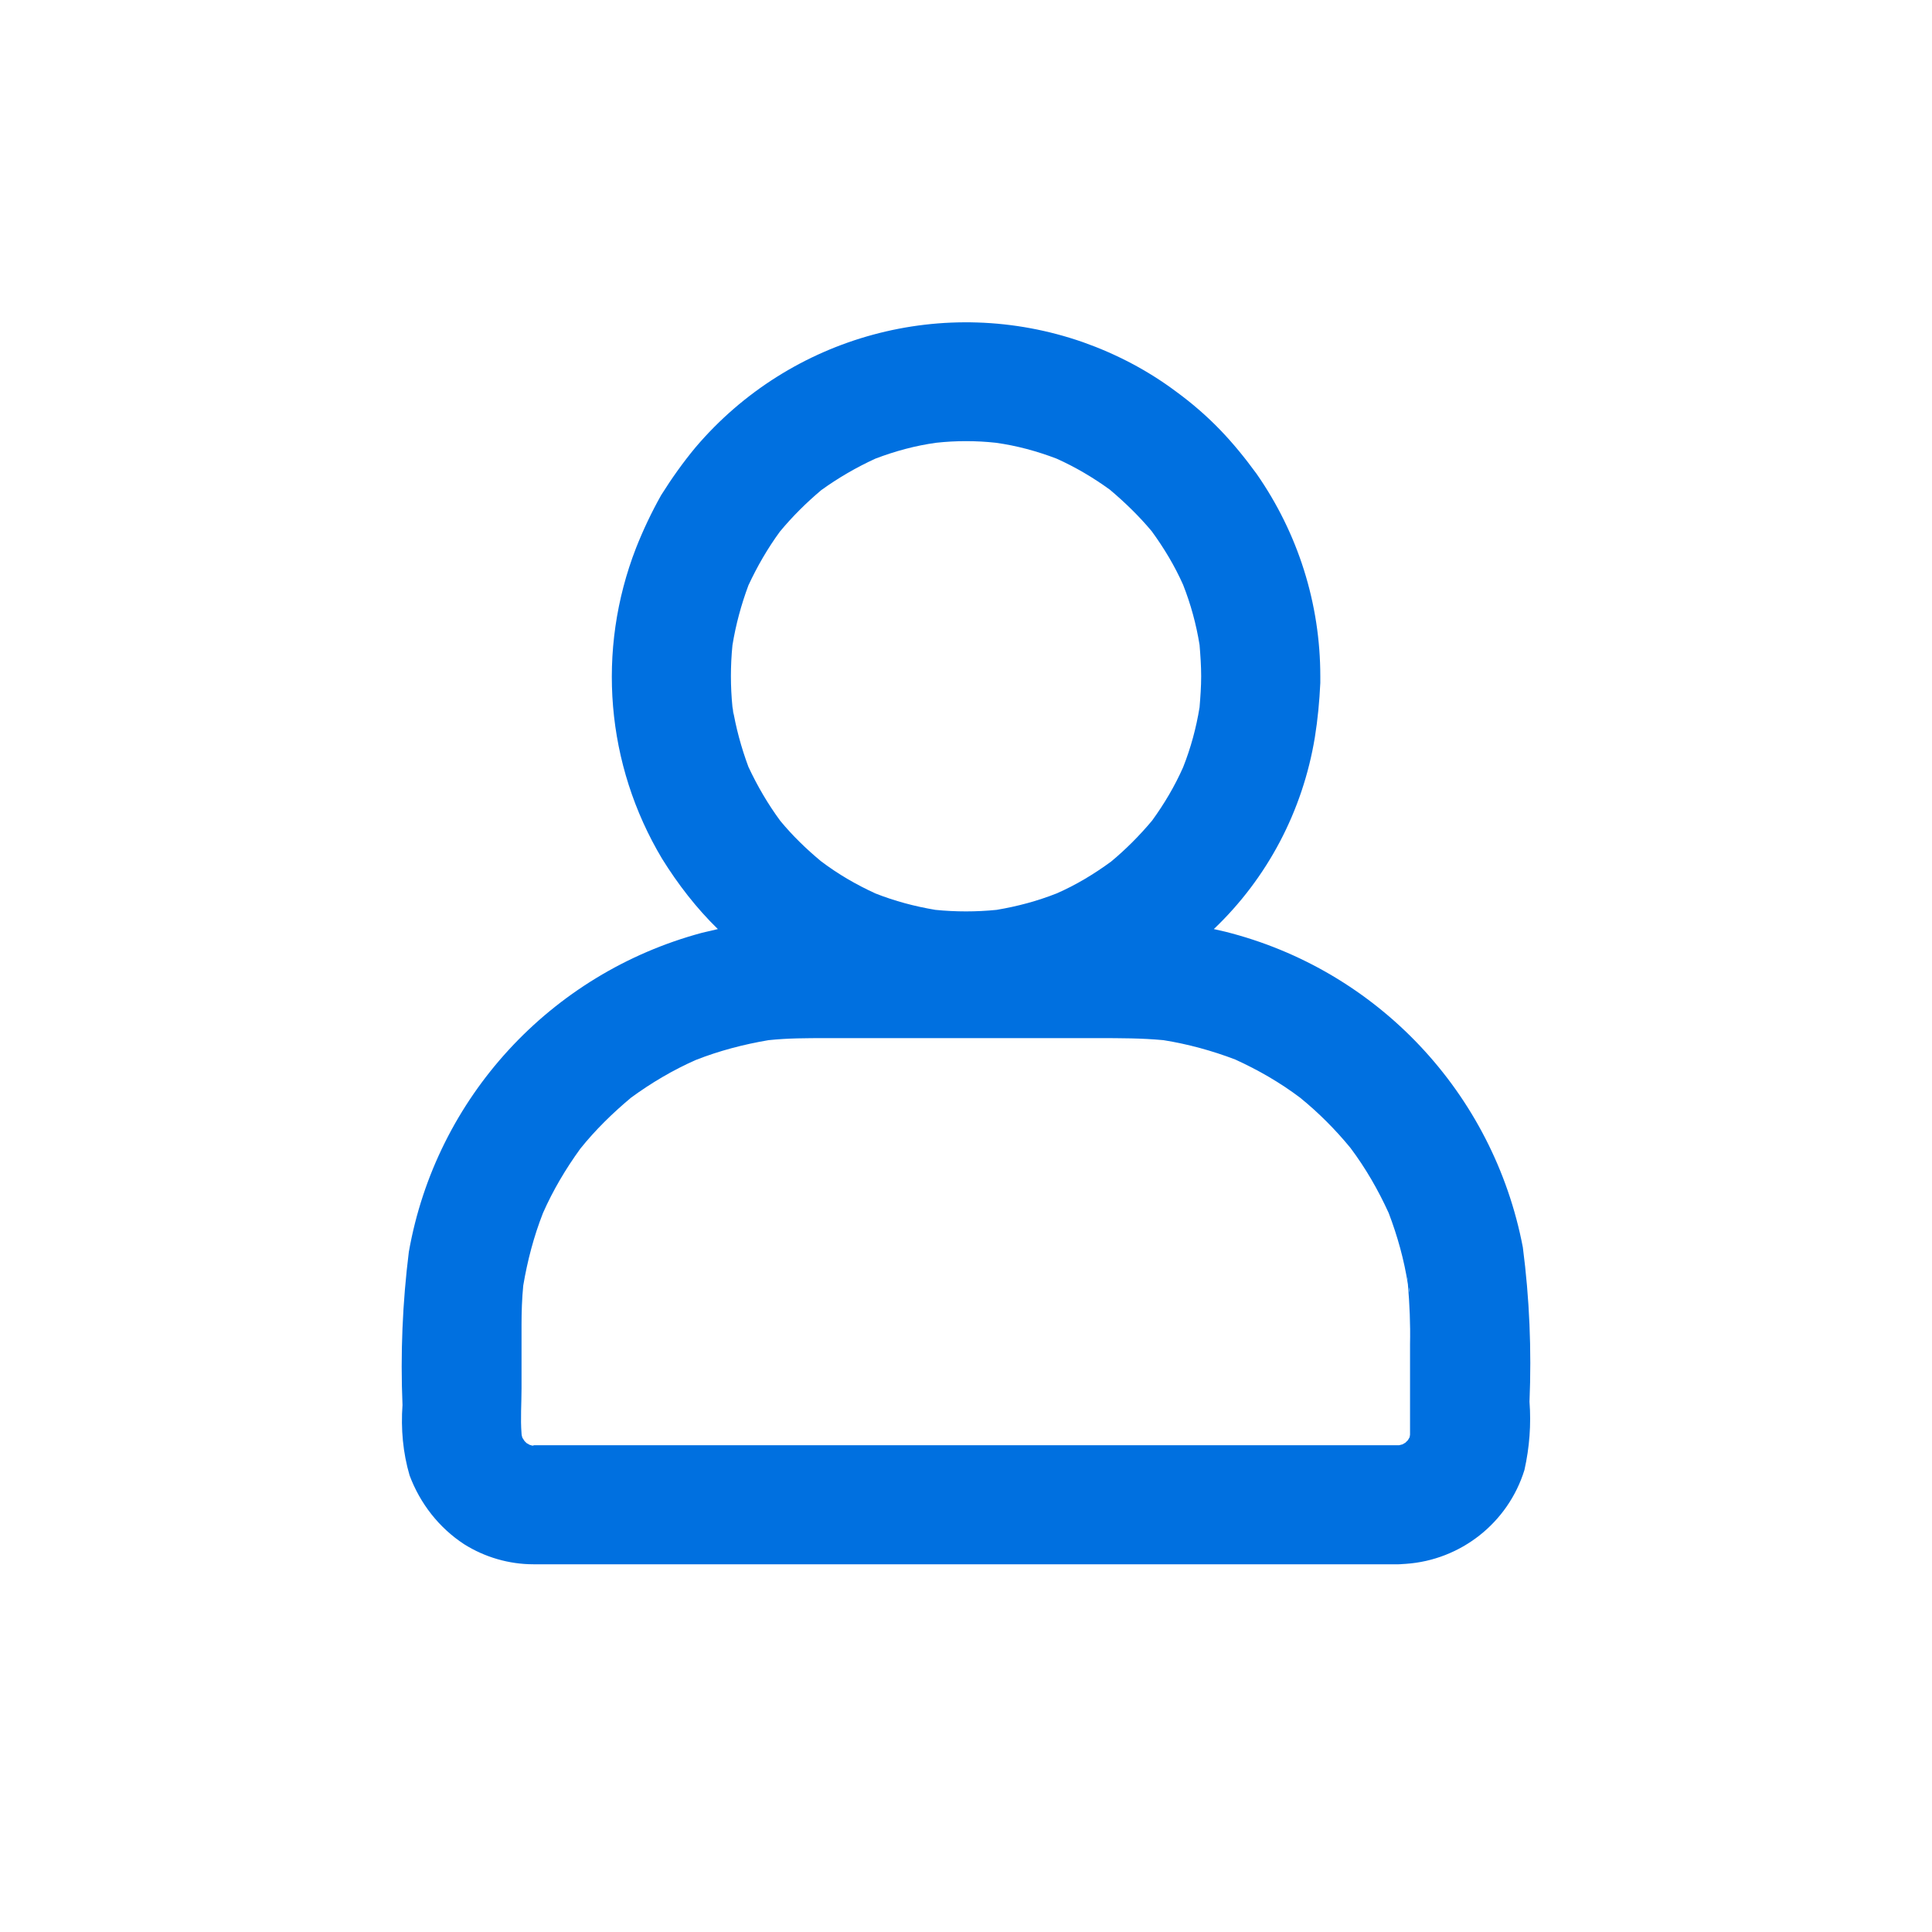 <?xml version="1.0" encoding="UTF-8"?>
<svg xmlns="http://www.w3.org/2000/svg" xmlns:xlink="http://www.w3.org/1999/xlink" width="18pt" height="18pt" viewBox="0 0 18 18" version="1.1">
<g id="surface1">
<path style=" stroke:none;fill-rule:nonzero;fill:rgb(0%,43.922%,87.843%);fill-opacity:1;" d="M 4.969 14.574 C 4.742 14.574 4.516 14.508 4.324 14.387 C 4.09 14.234 3.914 14.008 3.816 13.746 C 3.754 13.535 3.734 13.312 3.75 13.09 C 3.73 12.613 3.75 12.137 3.809 11.664 C 4.062 10.227 5.129 9.07 6.539 8.691 C 6.586 8.68 6.637 8.668 6.688 8.656 C 6.488 8.461 6.316 8.238 6.168 8 C 5.645 7.125 5.555 6.059 5.926 5.105 C 5.992 4.938 6.07 4.773 6.16 4.613 C 6.258 4.457 6.363 4.309 6.48 4.168 C 7.367 3.125 8.801 2.738 10.09 3.188 C 10.398 3.297 10.691 3.449 10.957 3.648 C 11.102 3.754 11.238 3.871 11.363 4 C 11.488 4.129 11.602 4.27 11.707 4.414 C 12.094 4.969 12.301 5.625 12.301 6.301 C 12.301 6.32 12.301 6.344 12.301 6.363 C 12.293 6.535 12.277 6.703 12.25 6.871 C 12.137 7.555 11.809 8.18 11.309 8.656 L 11.414 8.68 C 12.832 9.035 13.914 10.184 14.188 11.621 C 14.25 12.098 14.27 12.578 14.25 13.059 C 14.266 13.273 14.25 13.484 14.203 13.695 C 14.051 14.188 13.609 14.535 13.098 14.57 C 13.074 14.57 13.055 14.574 13.031 14.574 Z M 4.992 13.488 Z M 4.949 13.48 Z M 4.922 13.48 Z M 5.02 13.477 Z M 4.977 13.465 C 5.289 13.465 5.605 13.465 5.918 13.465 L 13.035 13.465 L 13.066 13.457 L 13.094 13.441 L 13.117 13.418 L 13.133 13.391 L 13.137 13.367 C 13.137 13.316 13.137 13.266 13.137 13.211 L 13.137 12.523 C 13.141 12.336 13.133 12.152 13.117 11.965 C 13.082 11.738 13.02 11.516 12.938 11.301 C 12.84 11.086 12.723 10.883 12.582 10.695 C 12.441 10.523 12.285 10.367 12.113 10.227 C 11.926 10.086 11.723 9.969 11.508 9.871 C 11.293 9.789 11.066 9.727 10.84 9.691 C 10.637 9.672 10.434 9.672 10.23 9.672 L 7.695 9.672 C 7.516 9.672 7.34 9.672 7.16 9.691 C 6.93 9.73 6.703 9.789 6.484 9.875 C 6.27 9.969 6.066 10.09 5.879 10.227 C 5.707 10.371 5.547 10.527 5.406 10.703 C 5.27 10.891 5.152 11.09 5.059 11.301 C 4.973 11.52 4.914 11.746 4.875 11.977 C 4.863 12.098 4.859 12.223 4.859 12.344 L 4.859 12.938 C 4.859 13.074 4.848 13.219 4.859 13.355 C 4.859 13.367 4.863 13.383 4.867 13.395 L 4.887 13.426 L 4.906 13.445 L 4.934 13.461 L 4.961 13.469 Z M 4.887 13.461 Z M 13.098 13.461 L 13.109 13.461 Z M 13.109 13.461 L 13.121 13.461 Z M 4.863 13.445 L 4.863 13.43 Z M 4.863 13.43 L 4.863 13.414 Z M 13.133 12.043 C 13.133 12.027 13.129 12.008 13.125 11.992 C 13.125 12.008 13.129 12.027 13.133 12.043 Z M 13.117 11.938 C 13.117 11.926 13.117 11.91 13.113 11.898 C 13.113 11.91 13.117 11.922 13.117 11.938 Z M 12.961 11.352 Z M 5.074 11.25 L 5.09 11.215 Z M 12.914 11.23 L 12.906 11.215 Z M 12.633 10.754 Z M 12.172 10.262 Z M 11.598 9.902 L 11.543 9.879 Z M 6.402 9.902 L 6.453 9.883 Z M 10.918 9.695 Z M 7.082 9.695 L 7.125 9.691 Z M 9.285 8.477 C 9.477 8.445 9.664 8.395 9.844 8.324 C 10.023 8.246 10.191 8.145 10.352 8.027 C 10.488 7.914 10.617 7.785 10.734 7.645 C 10.848 7.488 10.945 7.324 11.023 7.148 C 11.094 6.969 11.145 6.781 11.176 6.59 C 11.184 6.492 11.191 6.398 11.191 6.301 C 11.191 6.203 11.184 6.105 11.176 6.008 C 11.145 5.816 11.094 5.629 11.023 5.449 C 10.945 5.273 10.844 5.105 10.73 4.949 C 10.613 4.809 10.48 4.68 10.34 4.562 C 10.184 4.449 10.02 4.352 9.844 4.273 C 9.66 4.203 9.473 4.152 9.277 4.125 C 9.094 4.105 8.906 4.105 8.723 4.125 C 8.527 4.152 8.34 4.203 8.156 4.273 C 7.977 4.355 7.809 4.453 7.652 4.566 C 7.512 4.684 7.383 4.812 7.266 4.953 C 7.152 5.109 7.055 5.277 6.973 5.453 C 6.906 5.633 6.855 5.82 6.824 6.012 C 6.805 6.203 6.805 6.395 6.824 6.586 C 6.855 6.777 6.906 6.965 6.973 7.145 C 7.055 7.32 7.152 7.488 7.27 7.648 C 7.383 7.785 7.512 7.91 7.648 8.023 C 7.809 8.145 7.977 8.242 8.156 8.324 C 8.336 8.395 8.523 8.445 8.715 8.477 C 8.902 8.496 9.098 8.496 9.285 8.477 Z M 8.781 8.484 Z M 9.336 8.469 L 9.363 8.469 Z M 8.215 8.352 Z M 7.715 8.082 Z M 7.305 7.695 Z M 7.004 7.215 L 6.992 7.188 Z M 6.832 6.664 C 6.832 6.648 6.832 6.633 6.828 6.613 C 6.828 6.633 6.832 6.648 6.832 6.664 Z M 11.188 6.082 L 11.18 6.043 Z M 11.172 5.965 L 11.172 5.934 Z M 11.051 5.516 Z M 6.992 5.41 L 7.004 5.383 Z M 10.781 5.016 Z M 10.398 4.605 Z M 9.918 4.305 Z M 9.363 4.133 Z M 8.637 4.133 L 8.691 4.125 Z M 8.637 4.133 "/>
</g>
</svg>
